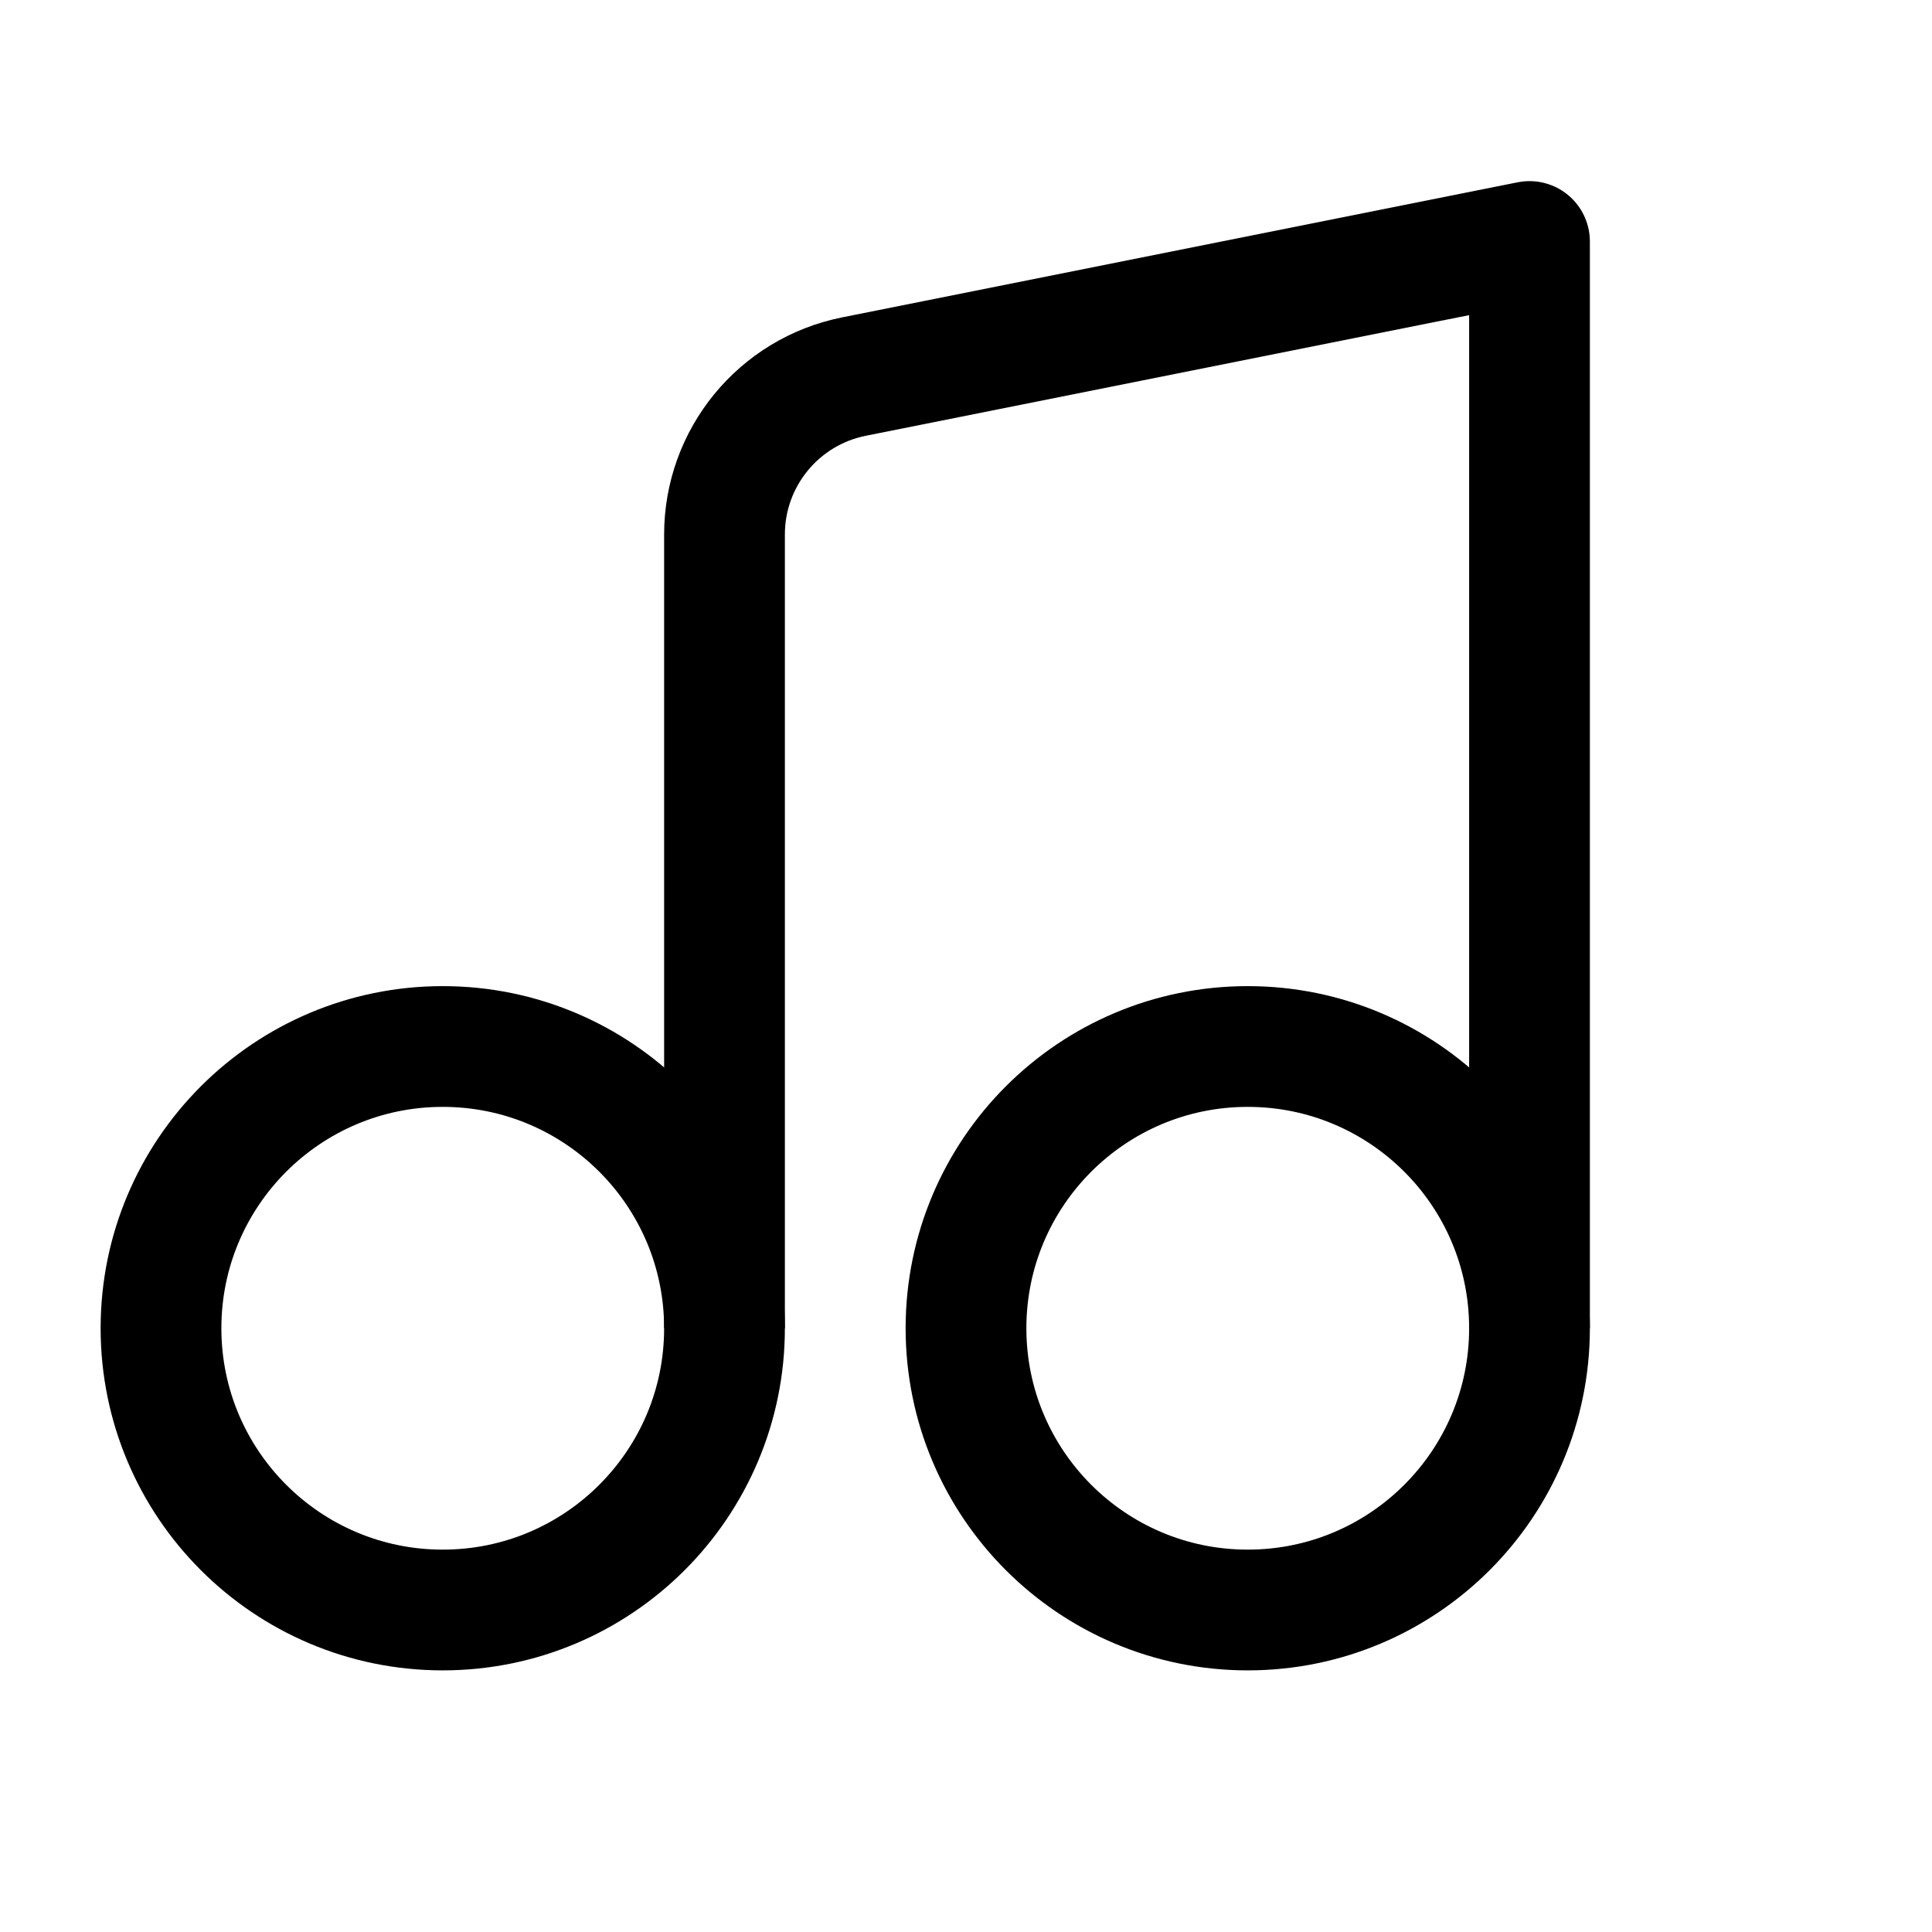 <svg width='24' height='24' viewBox='0 0 24 24' fill='none' xmlns='http://www.w3.org/2000/svg'>
<rect width='24' height='24' fill='white'/>
<path d='M9 16.5V6.64C9 5.686 9.673 4.865 10.608 4.678L19 3V16.5' stroke='black' stroke-width='1.5' stroke-linejoin='round'/>
<circle cx='5.5' cy='16.5' r='3.5' stroke='black' stroke-width='1.5'/>
<circle cx='15.5' cy='16.5' r='3.5' stroke='black' stroke-width='1.5'/>
</svg>
